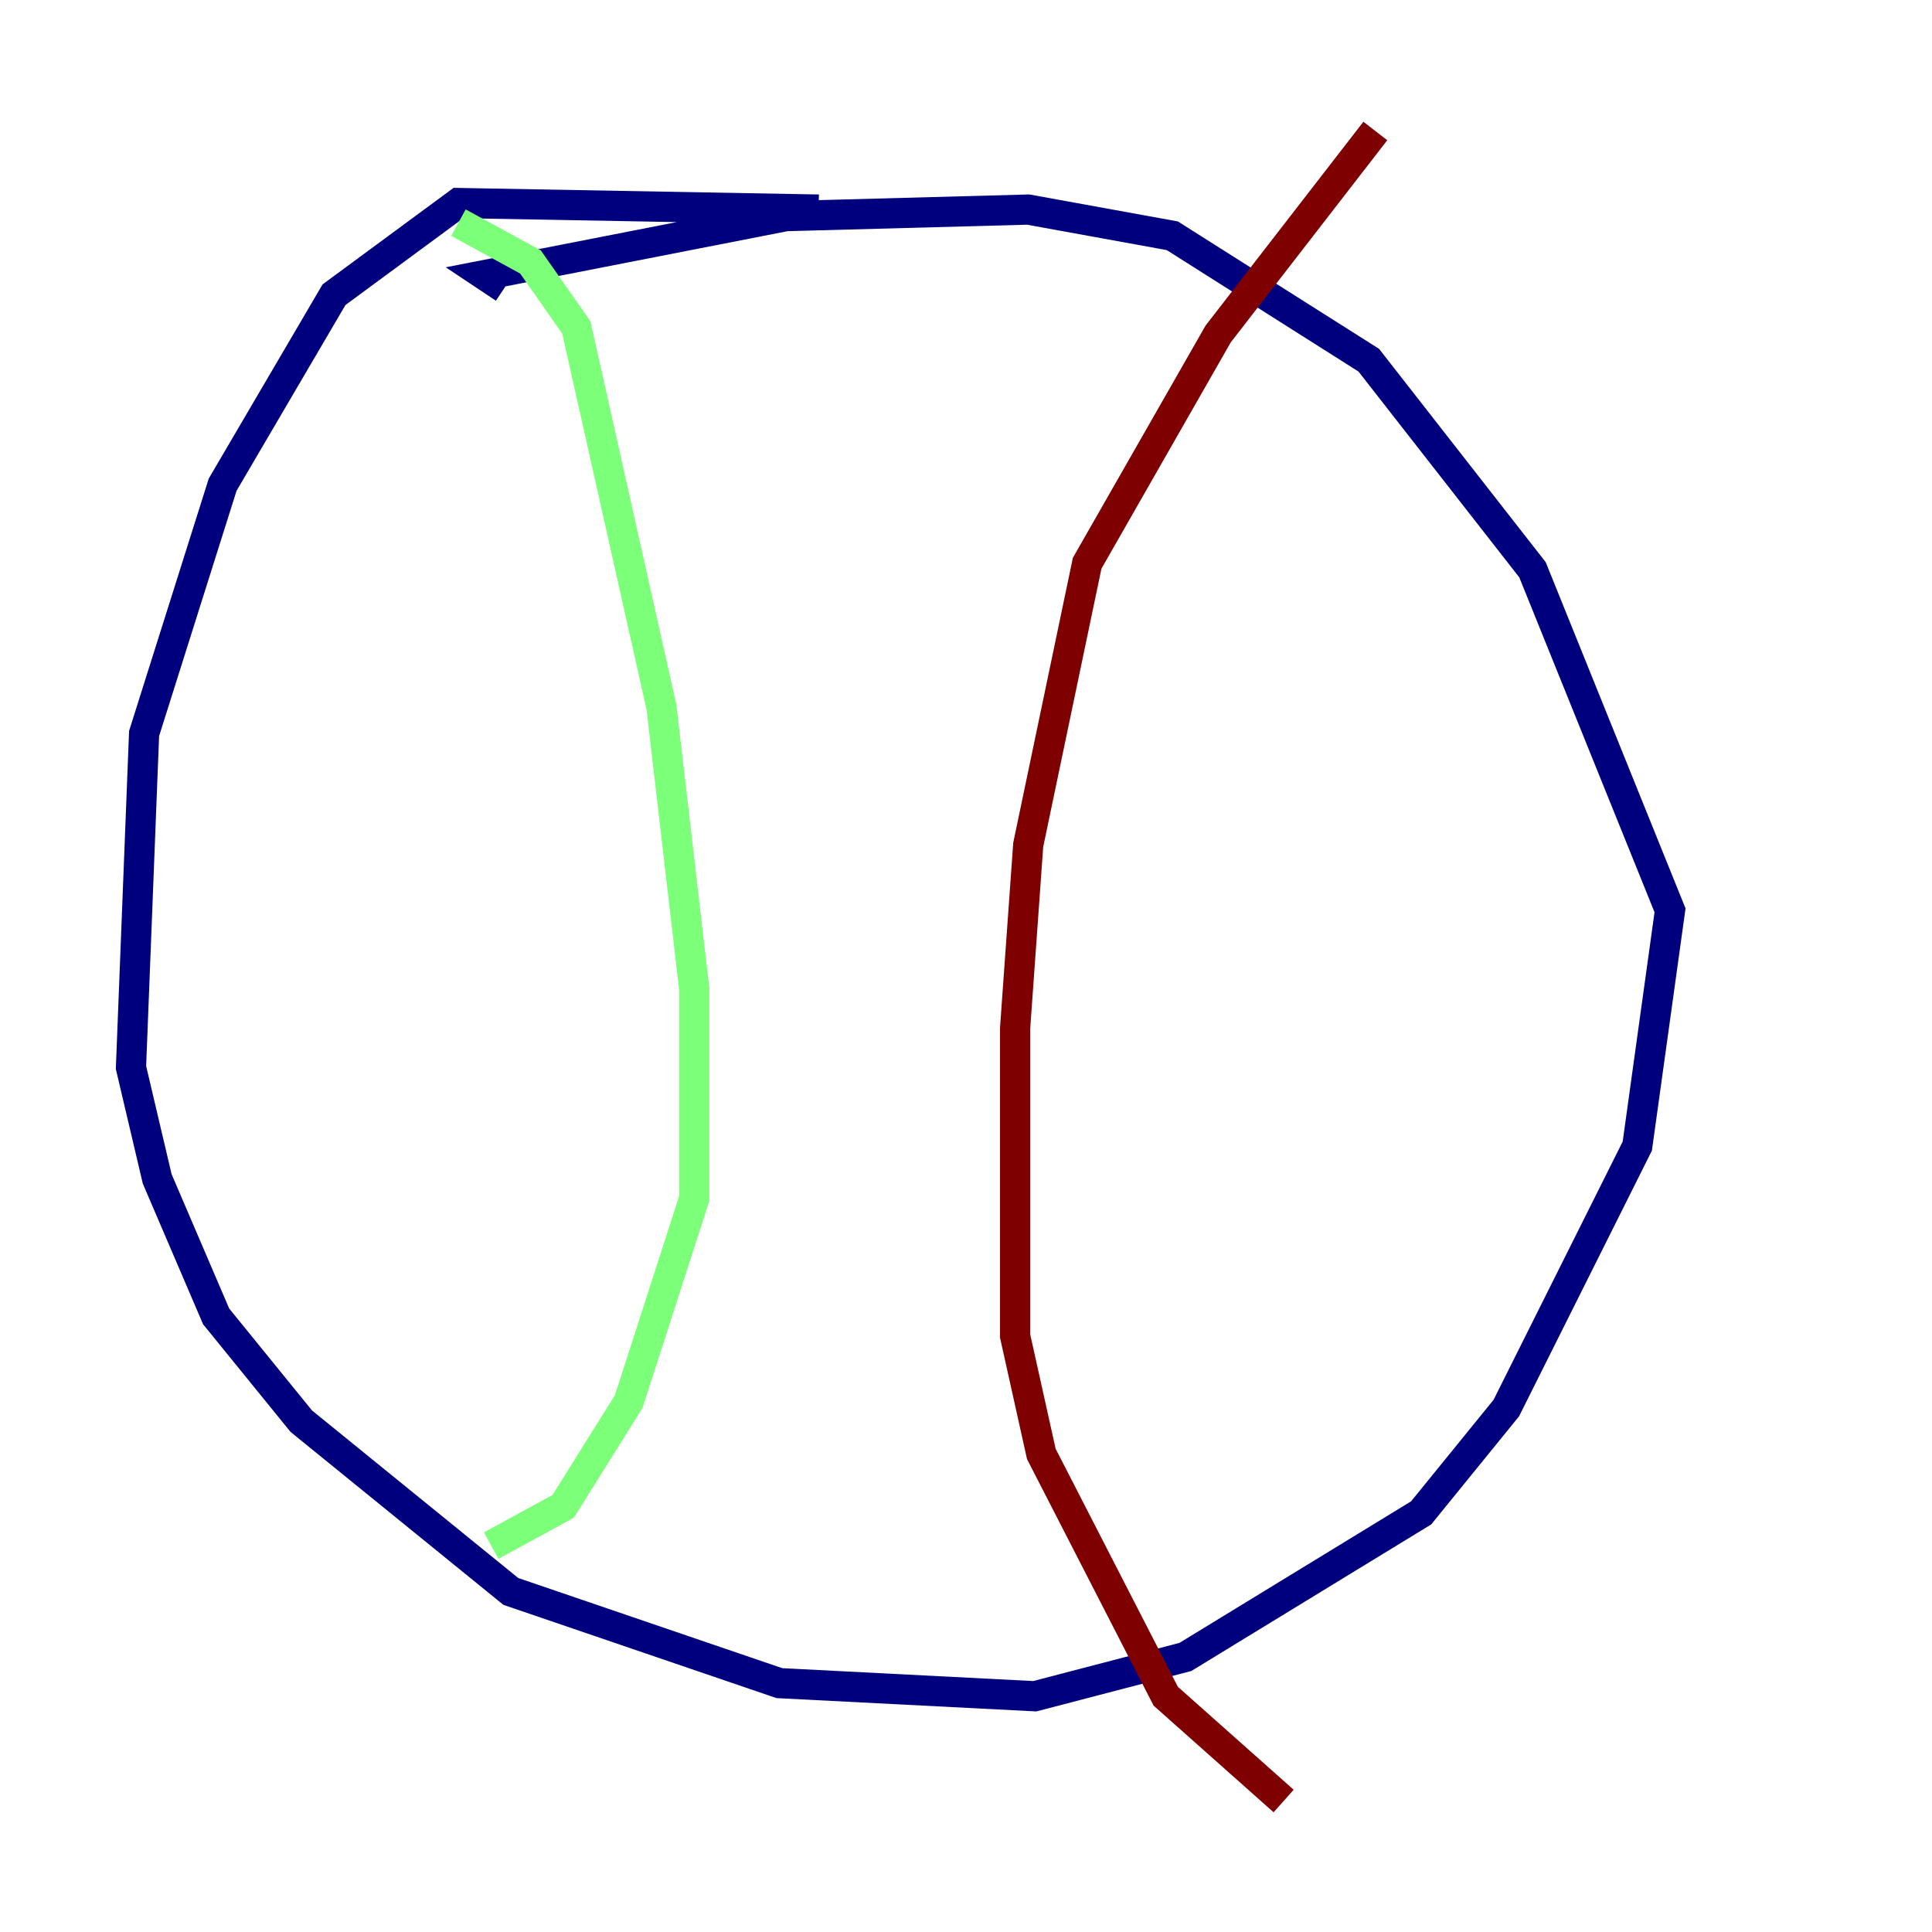 <?xml version="1.0" encoding="utf-8" ?>
<svg baseProfile="tiny" height="128" version="1.2" viewBox="0,0,128,128" width="128" xmlns="http://www.w3.org/2000/svg" xmlns:ev="http://www.w3.org/2001/xml-events" xmlns:xlink="http://www.w3.org/1999/xlink"><defs /><polyline fill="none" points="54.237,13.885 30.373,13.451 22.129,19.525 14.752,32.108 9.546,48.597 8.678,70.725 10.414,78.102 14.319,87.214 19.959,94.156 33.844,105.437 51.634,111.512 68.556,112.38 78.536,109.776 94.156,100.231 99.797,93.288 108.475,75.932 110.644,60.312 101.532,37.749 90.685,23.864 77.668,15.62 68.122,13.885 52.068,14.319 32.108,18.224 33.41,19.091" stroke="#00007f" stroke-width="2" /><polyline fill="none" points="30.373,14.752 35.146,17.356 38.183,21.695 43.824,46.861 45.993,65.519 45.993,79.403 41.654,92.854 37.315,99.797 32.542,102.4" stroke="#7cff79" stroke-width="2" /><polyline fill="none" points="91.119,8.678 80.705,22.129 72.027,37.315 68.122,55.973 67.254,68.122 67.254,88.515 68.99,96.325 77.234,112.38 85.044,119.322" stroke="#7f0000" stroke-width="2" /></svg>